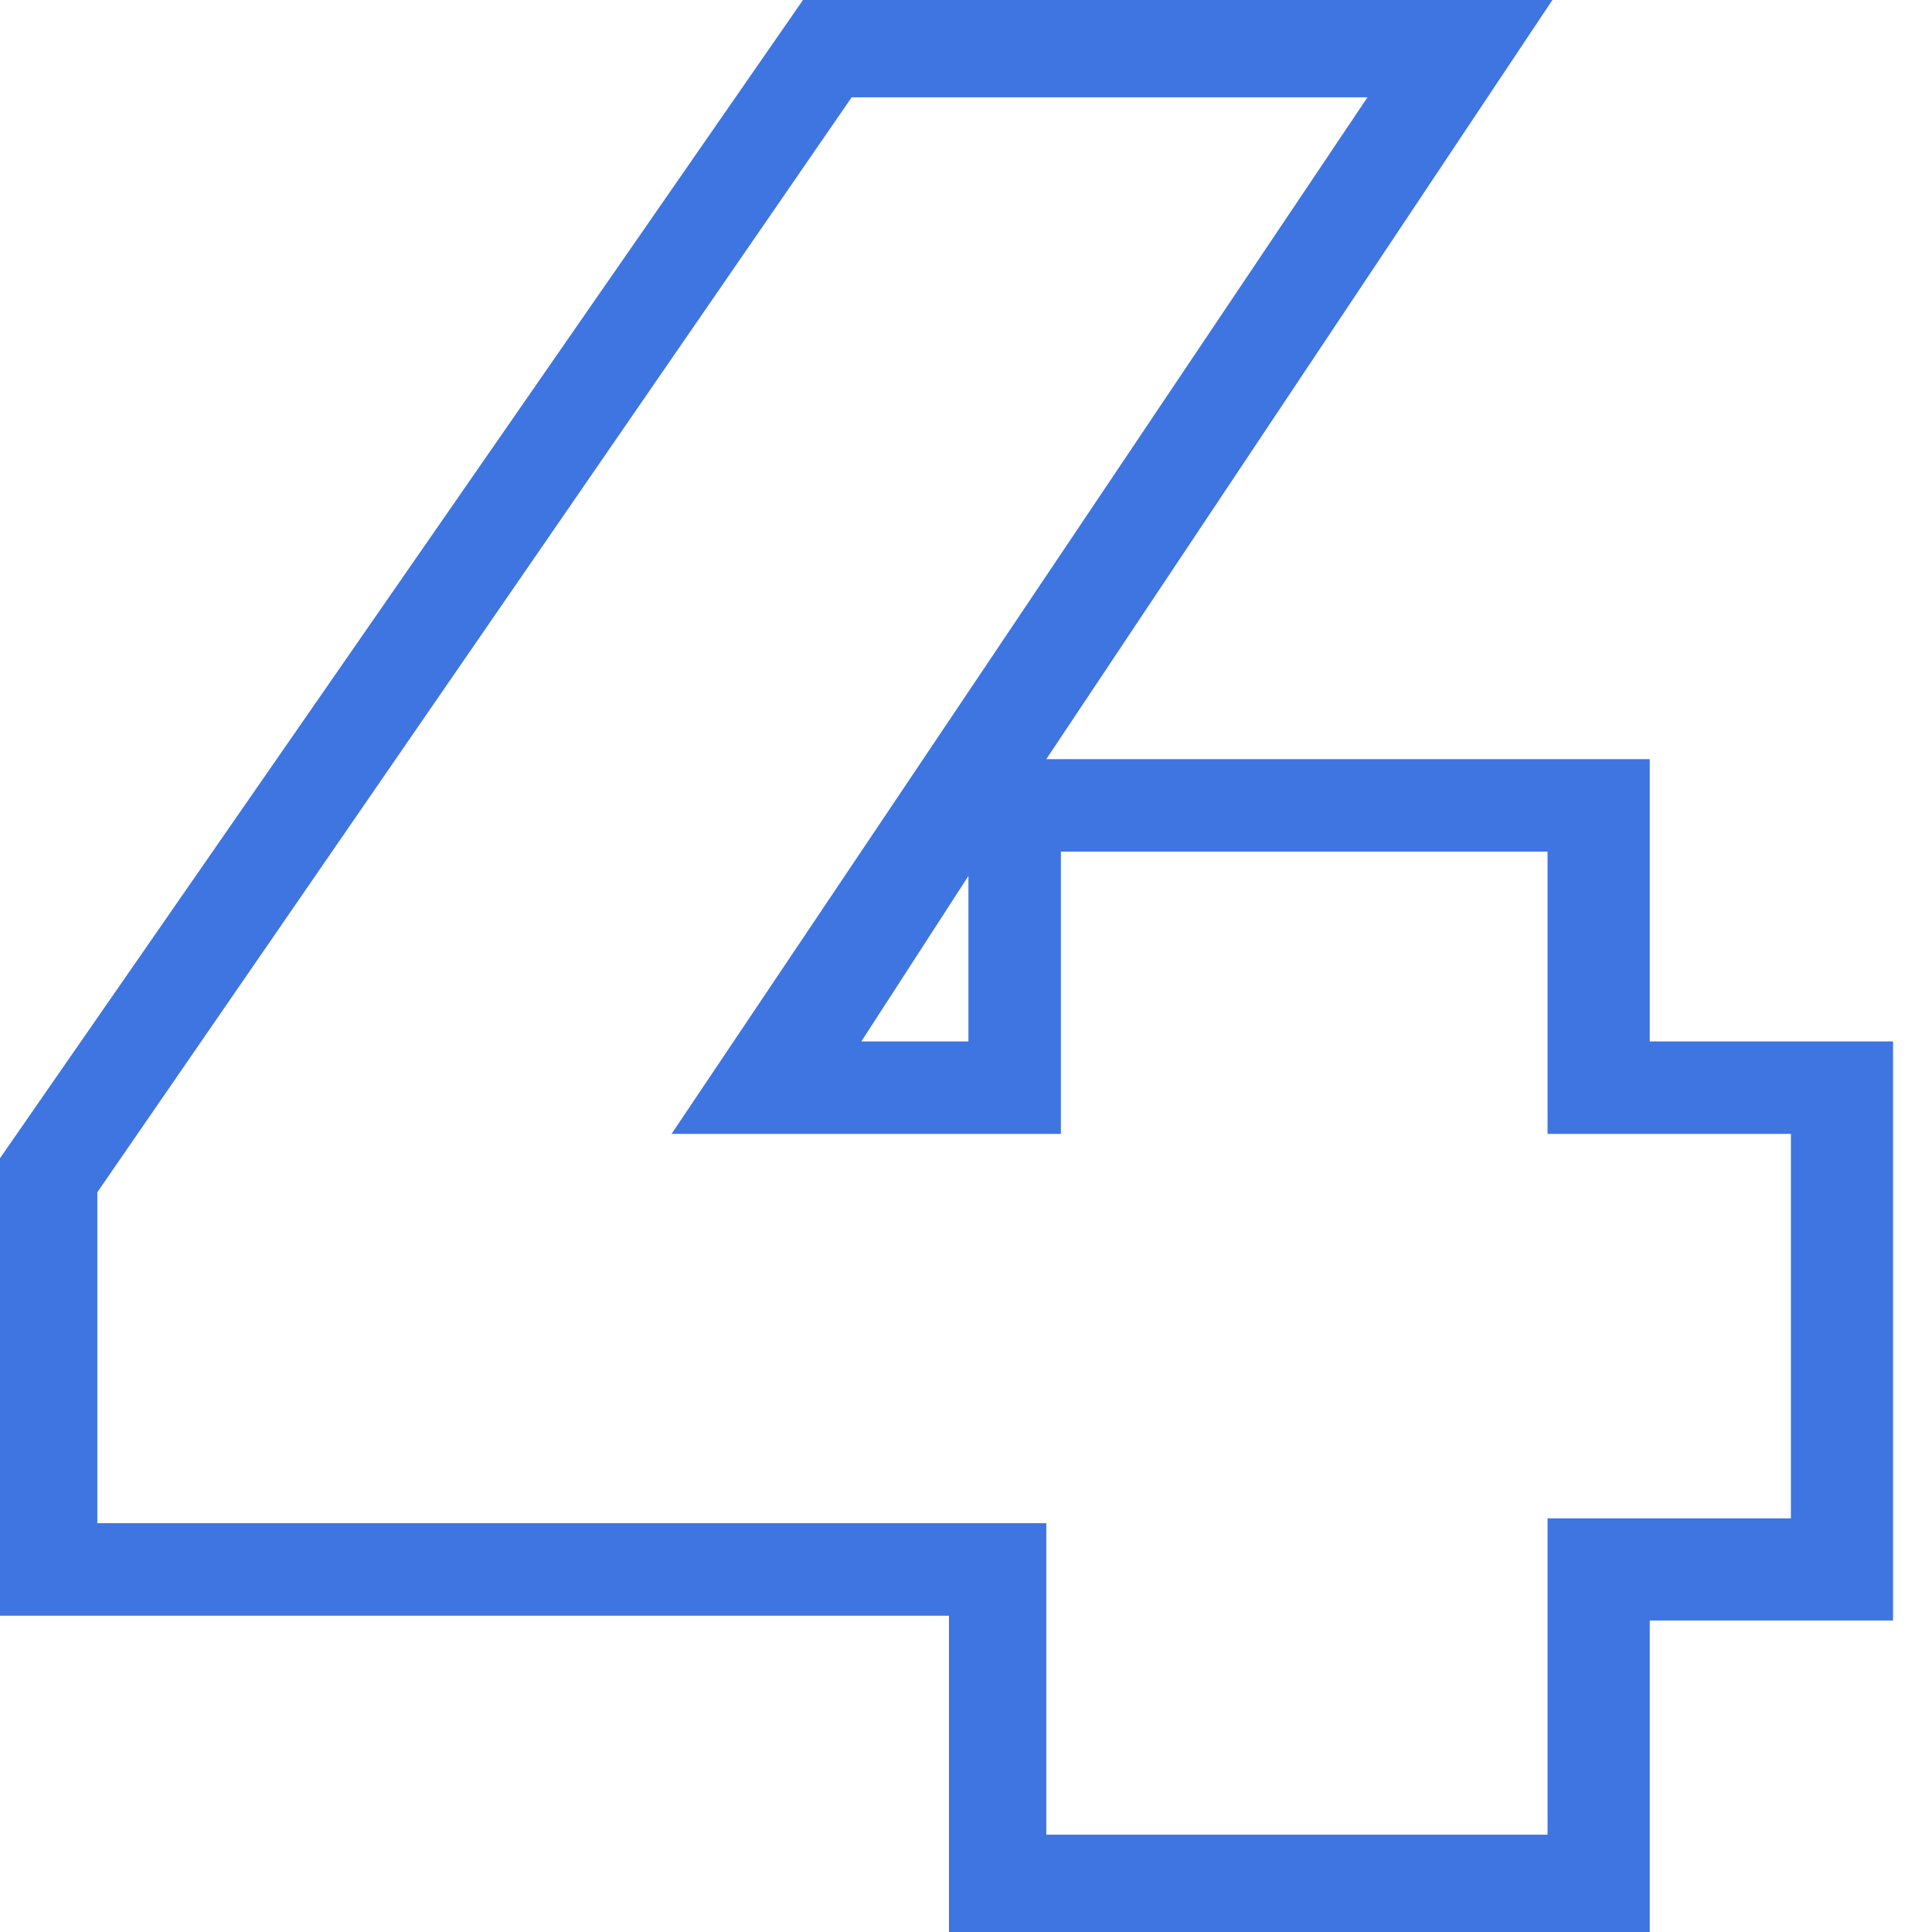 <svg width="32" height="32" viewBox="0 0 32 32" fill="none" xmlns="http://www.w3.org/2000/svg">
<path d="M27.325 32H15.718V26.761H0V19.184L13.3 0H25.713L17.33 12.574H27.325V17.249H31.355V26.841H27.325V32ZM17.33 30.388H25.632V25.149H29.663V18.781H25.632V14.106H17.572V18.781H11.123L22.65 1.612H14.106L1.612 19.748V25.229H17.33V30.388ZM14.267 17.249H16.04V14.509L14.267 17.249Z" fill="#3F75E1"/>
</svg>
